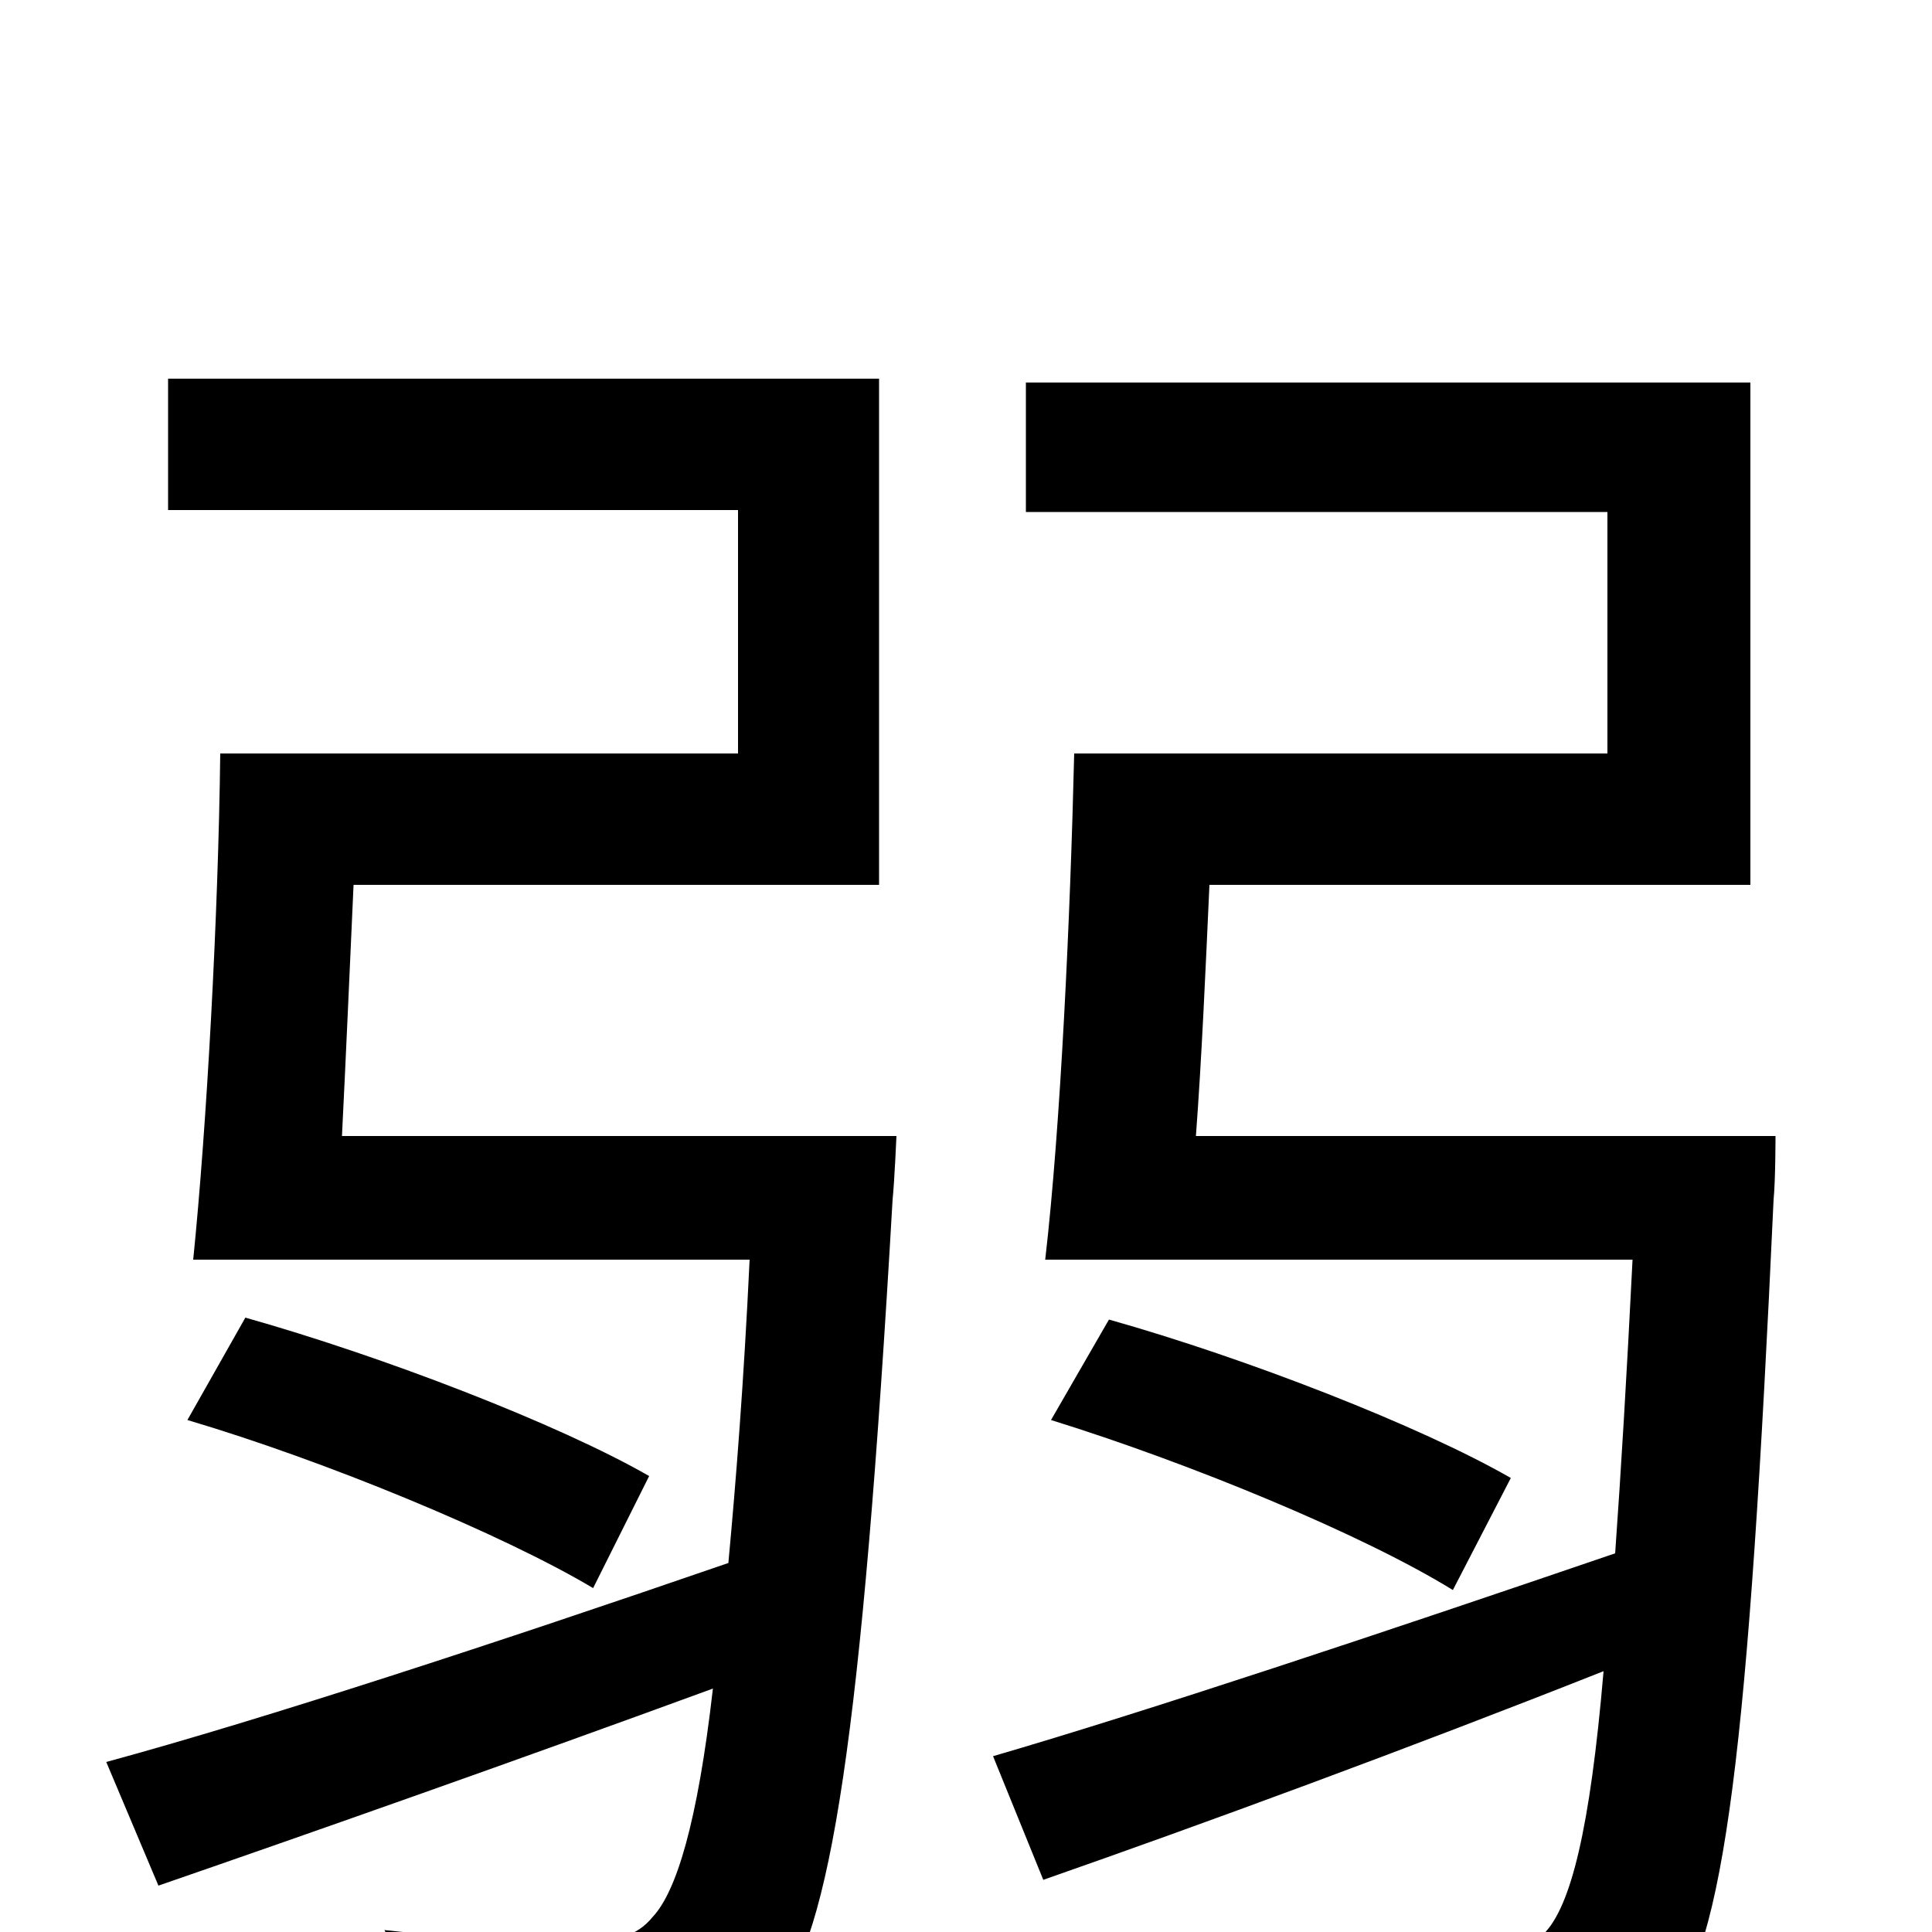 <svg xmlns="http://www.w3.org/2000/svg" viewBox="0 -1000 1000 1000">
	<path fill="#000000" d="M177 -412C179 -452 181 -498 183 -542H455V-804H87V-736H382V-610H114C113 -526 107 -417 100 -348H388C385 -285 381 -234 377 -191C258 -150 136 -110 55 -88L82 -24C163 -52 268 -89 369 -126C361 -56 350 -21 338 -8C329 3 319 4 303 4C286 4 244 4 199 -1C209 18 216 46 218 66C266 69 311 70 336 67C364 64 383 57 401 36C430 2 446 -101 462 -379C463 -389 464 -412 464 -412ZM97 -265C168 -244 260 -206 307 -178L336 -236C289 -263 198 -298 127 -318ZM619 -412C622 -452 624 -498 626 -542H906V-802H531V-735H832V-610H556C554 -526 549 -417 541 -348H845C842 -288 839 -238 836 -196C716 -155 593 -114 514 -91L540 -27C623 -56 729 -95 830 -135C823 -53 813 -13 799 1C789 11 779 14 760 14C738 14 685 13 627 8C638 26 647 53 648 74C705 77 761 78 790 75C823 73 843 65 862 43C893 8 905 -96 918 -379C919 -389 919 -412 919 -412ZM544 -265C615 -243 705 -206 752 -177L782 -235C735 -262 645 -297 574 -317Z"/>
</svg>
